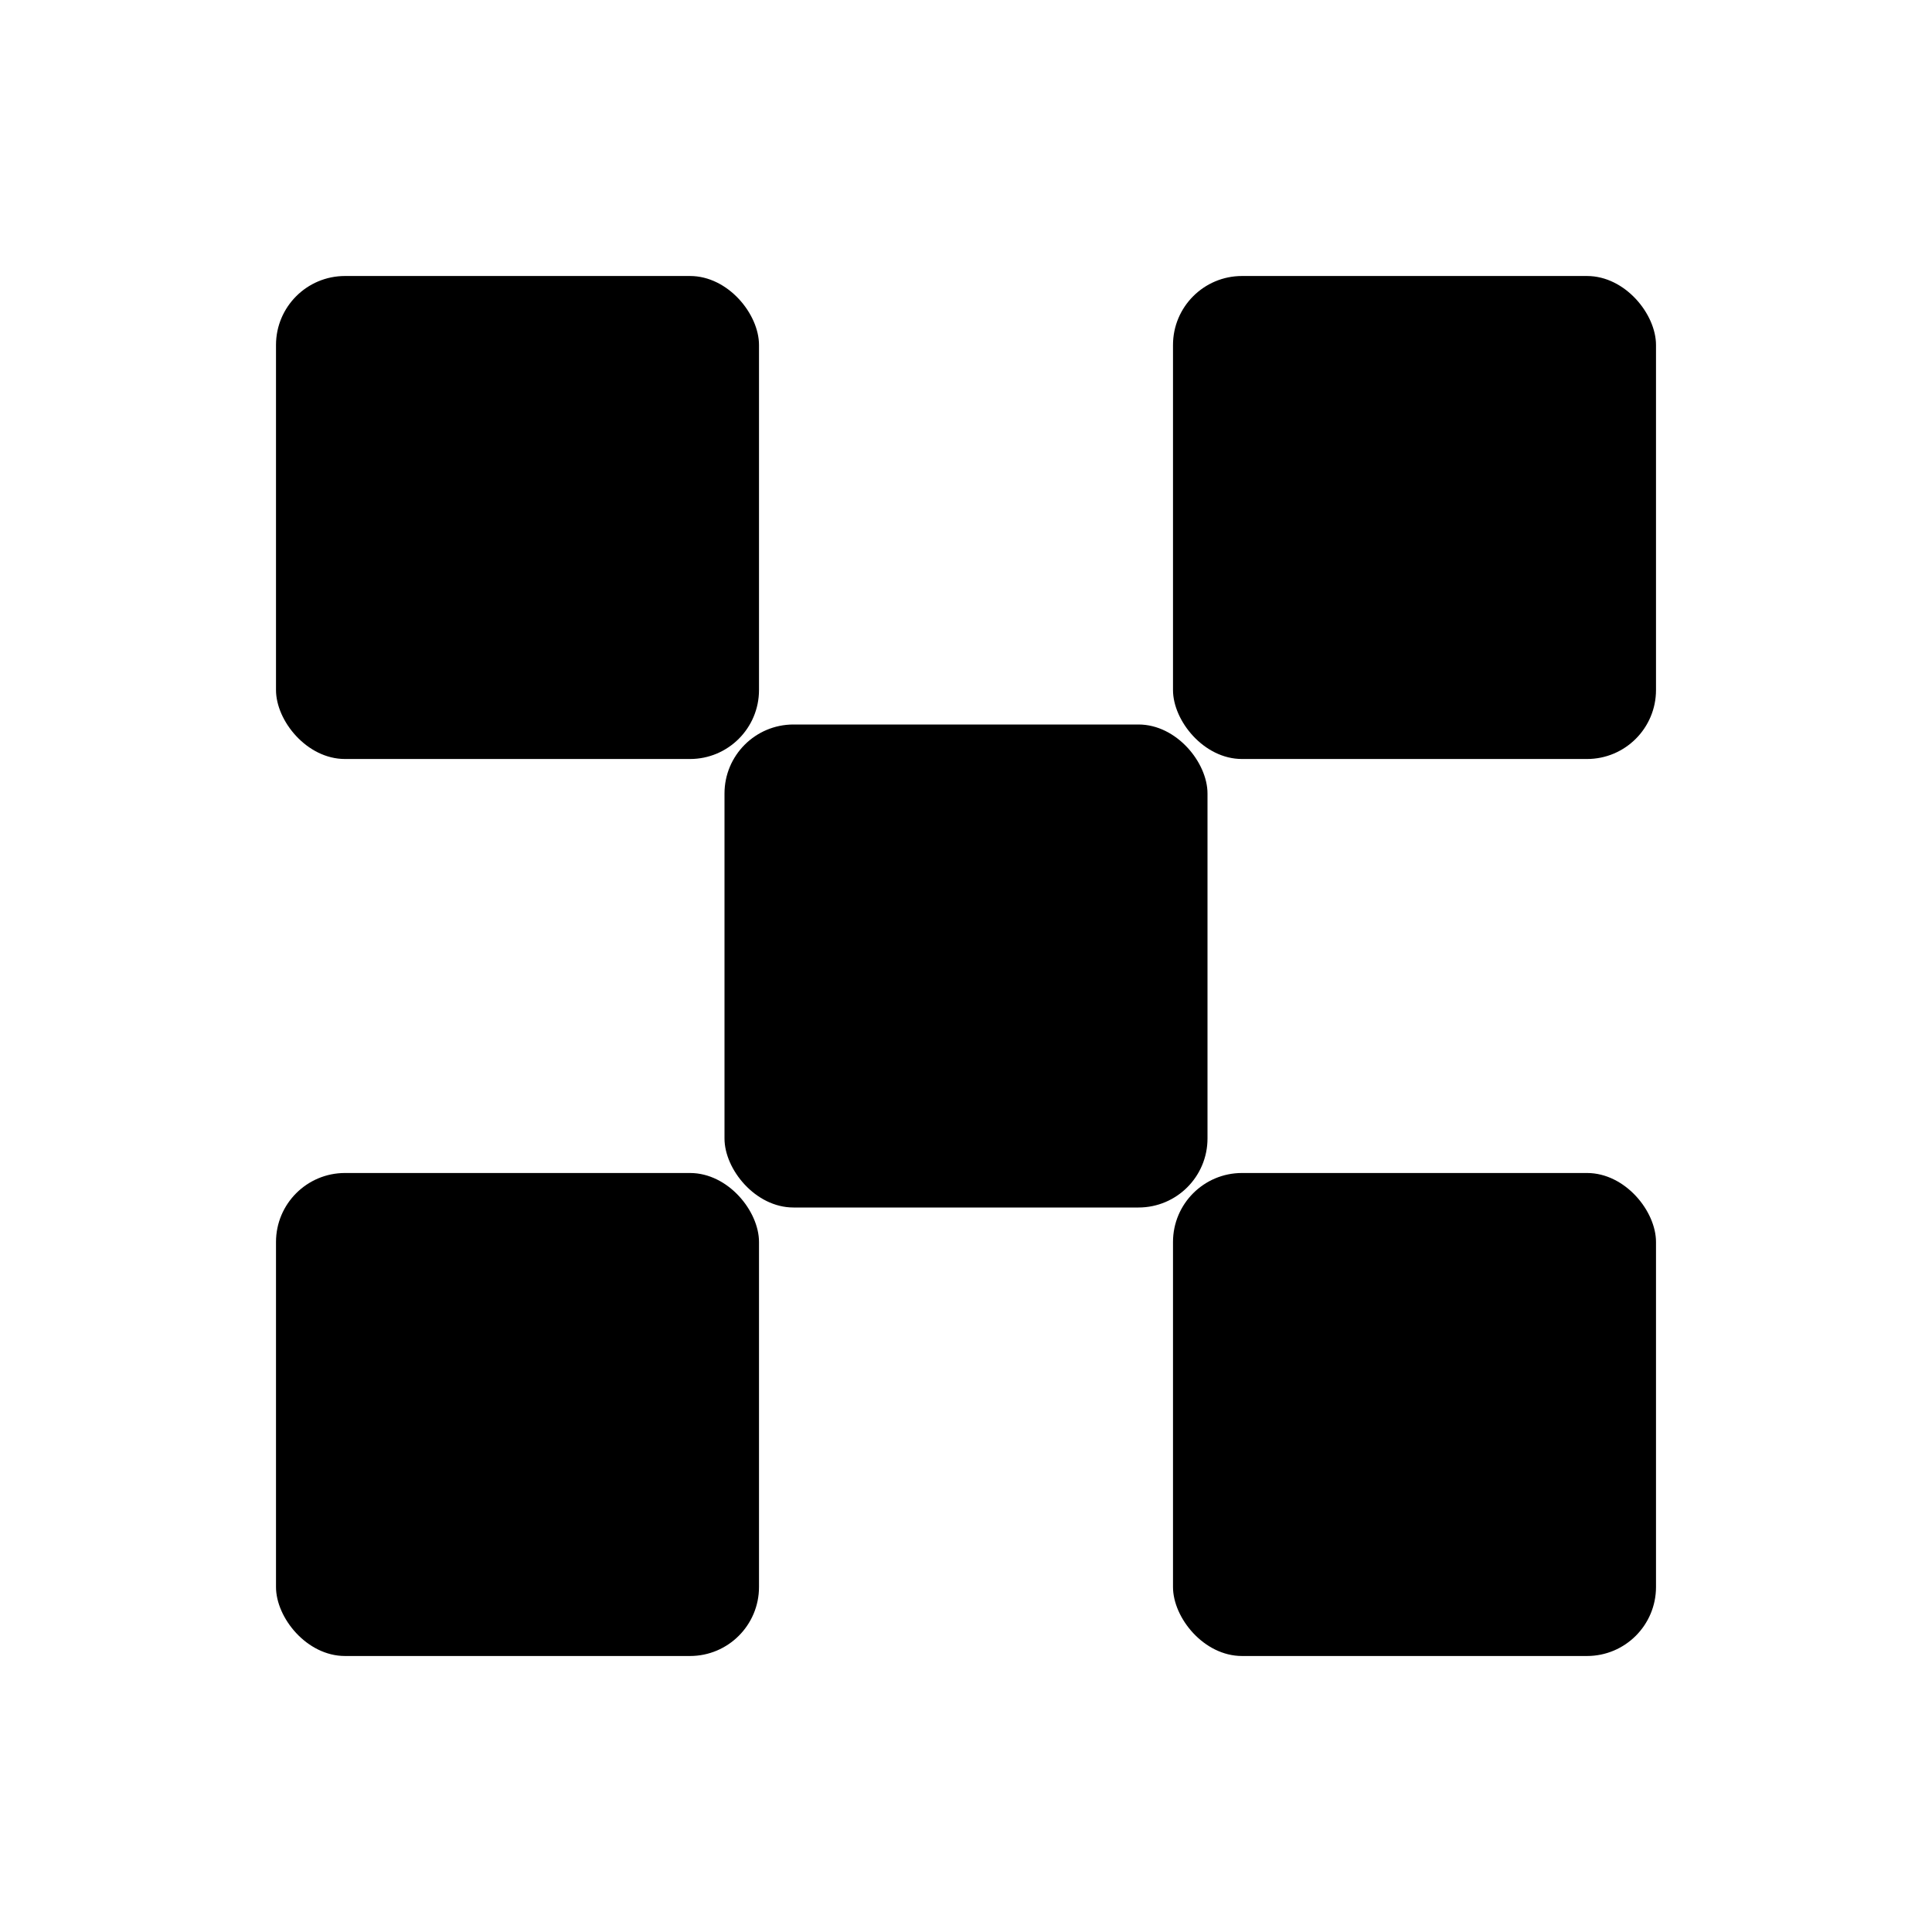 <svg width="28" height="28" viewBox="0 0 28 28" fill="none" xmlns="http://www.w3.org/2000/svg">
  <rect width="28" height="28" fill="white"/>
  <rect x="4" y="4" width="7" height="7" rx="1" fill="black"/>
  <rect x="17" y="4" width="7" height="7" rx="1" fill="black"/>
  <rect x="10.5" y="10.5" width="7" height="7" rx="1" fill="black"/>
  <rect x="4" y="17" width="7" height="7" rx="1" fill="black"/>
  <rect x="17" y="17" width="7" height="7" rx="1" fill="black"/>
</svg>
